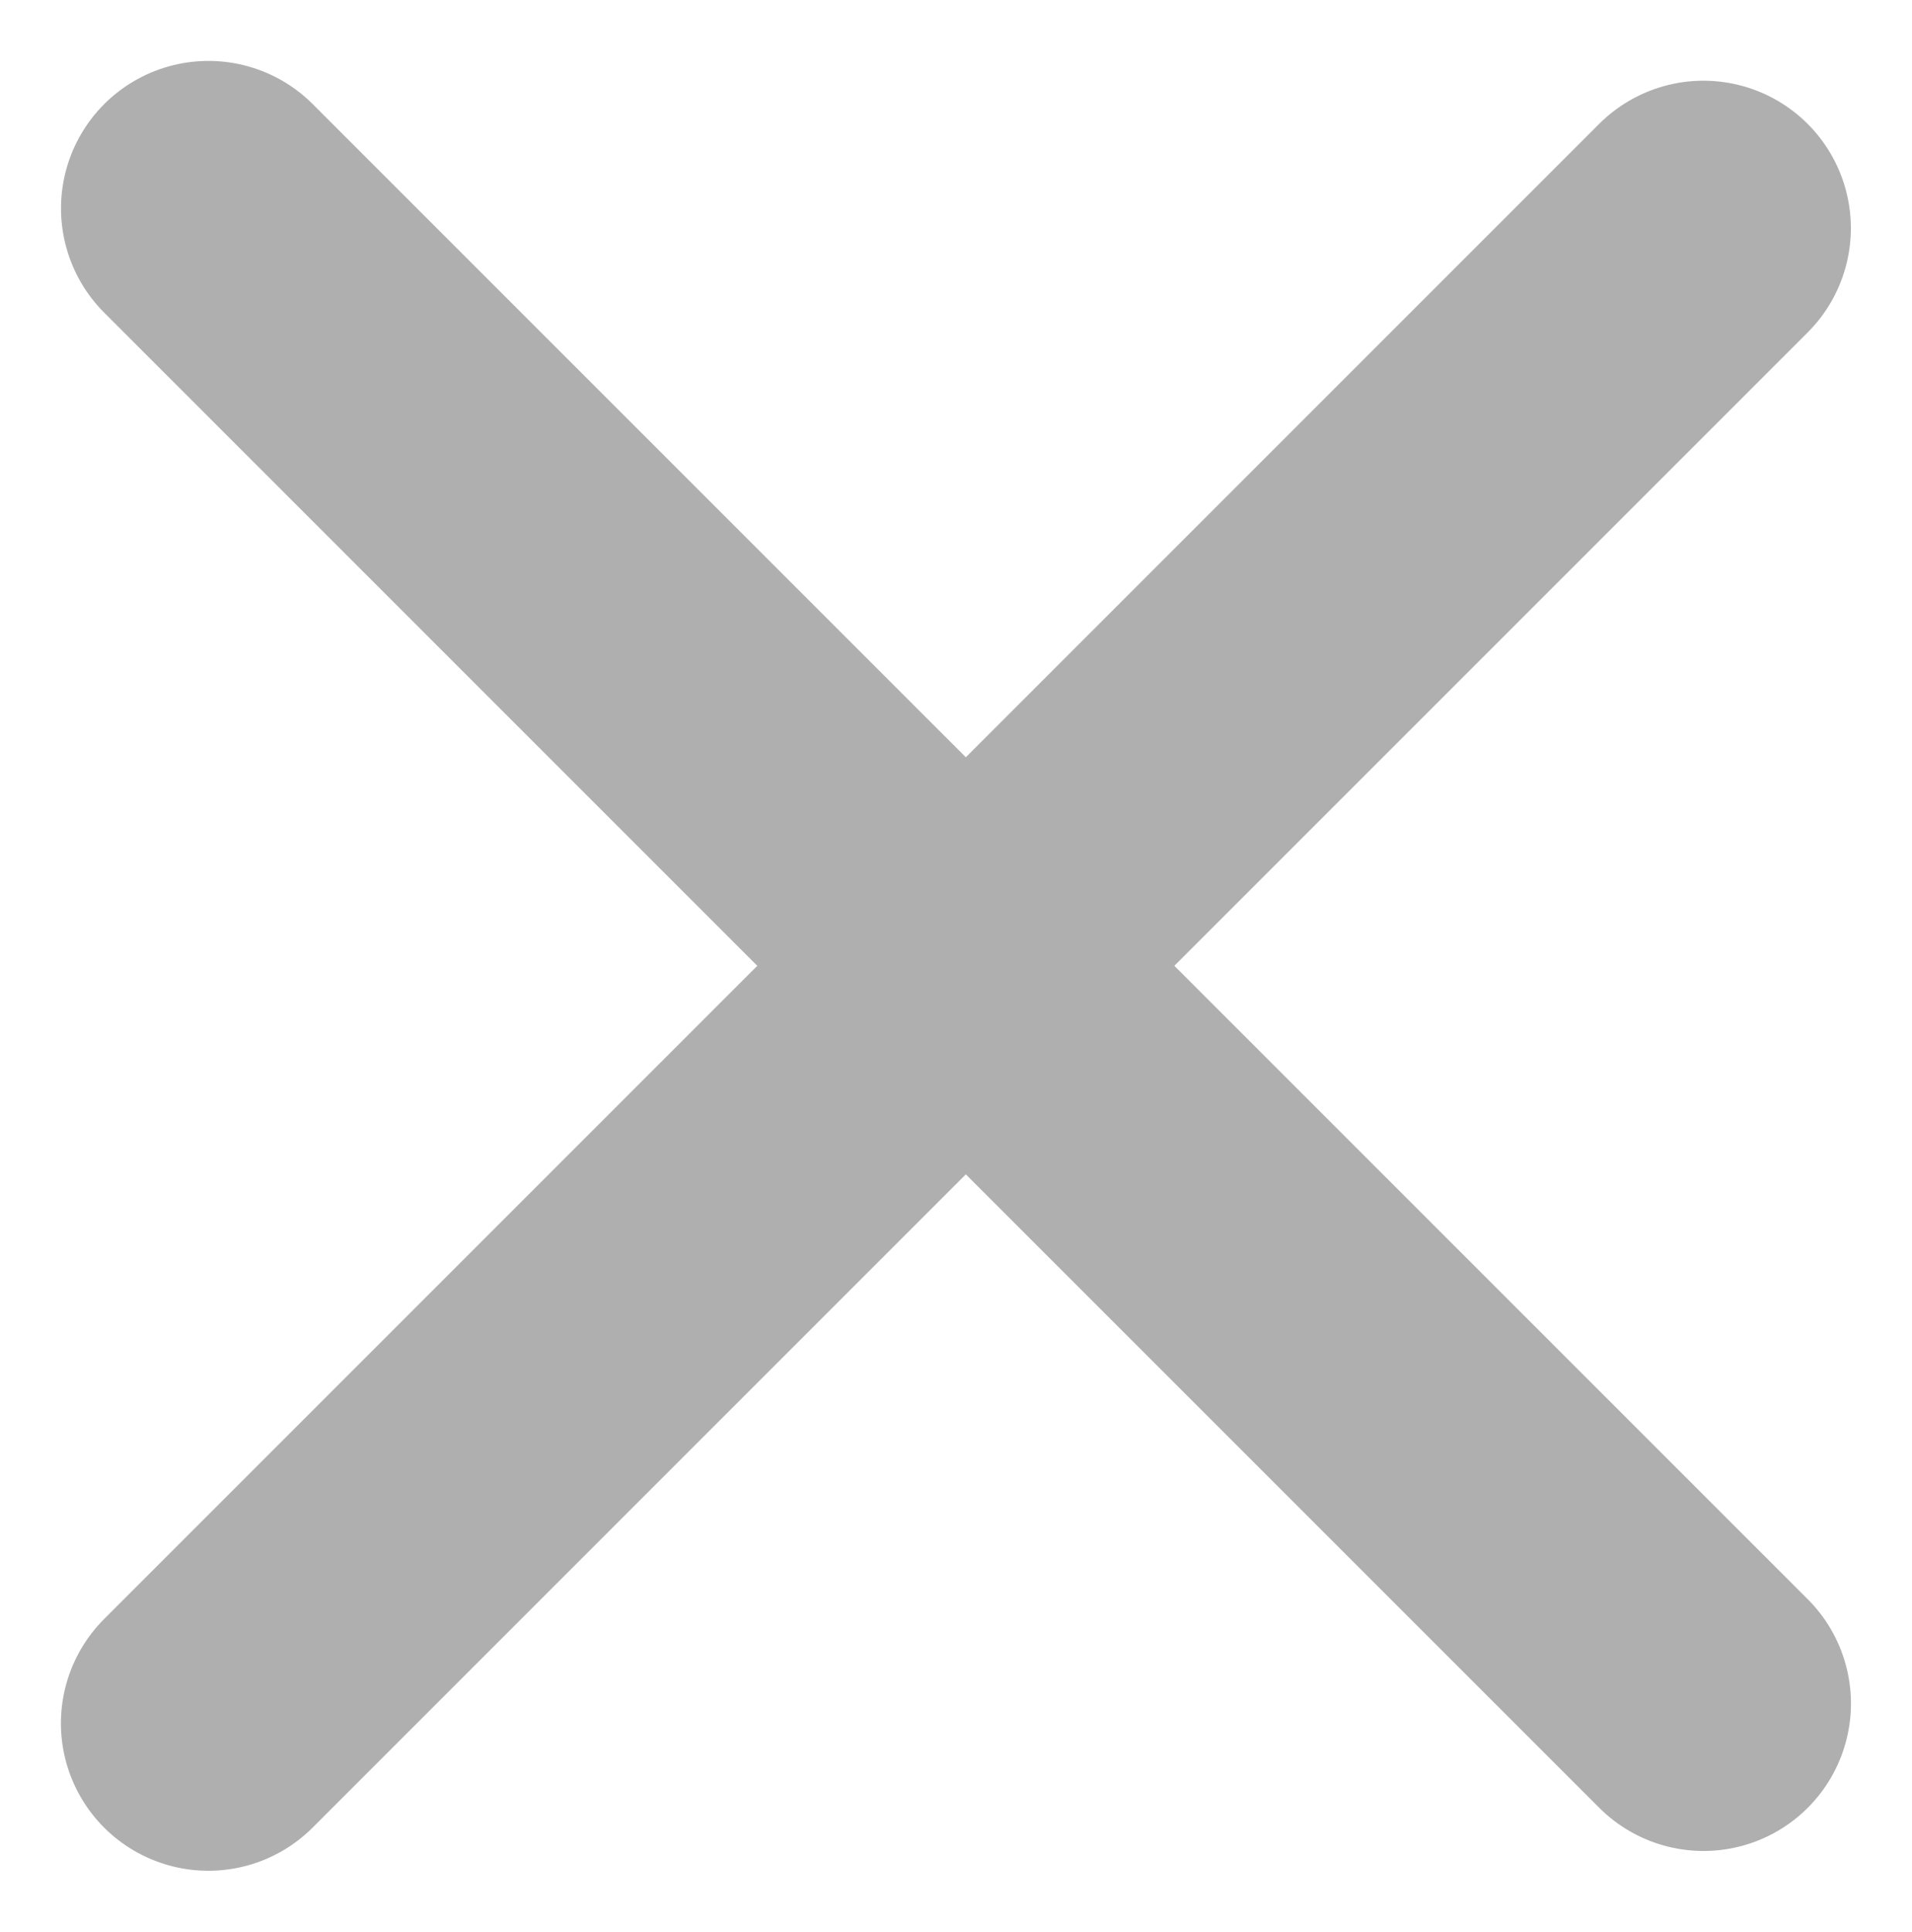 <svg xmlns="http://www.w3.org/2000/svg" width="19.45" height="19.651" viewBox="0 0 19.45 19.651"><defs><style>.a{fill:none;stroke:#afafaf;stroke-linecap:round;stroke-width:3px;}</style></defs><g transform="translate(-286.199 -31.756)"><path class="a" d="M-20678.83-19093.52h21.508" transform="translate(28411.617 -1071.698) rotate(-45)"/><path class="a" d="M-20678.83-19093.52h21.508" transform="translate(1409.303 28157.174) rotate(45)"/></g></svg>